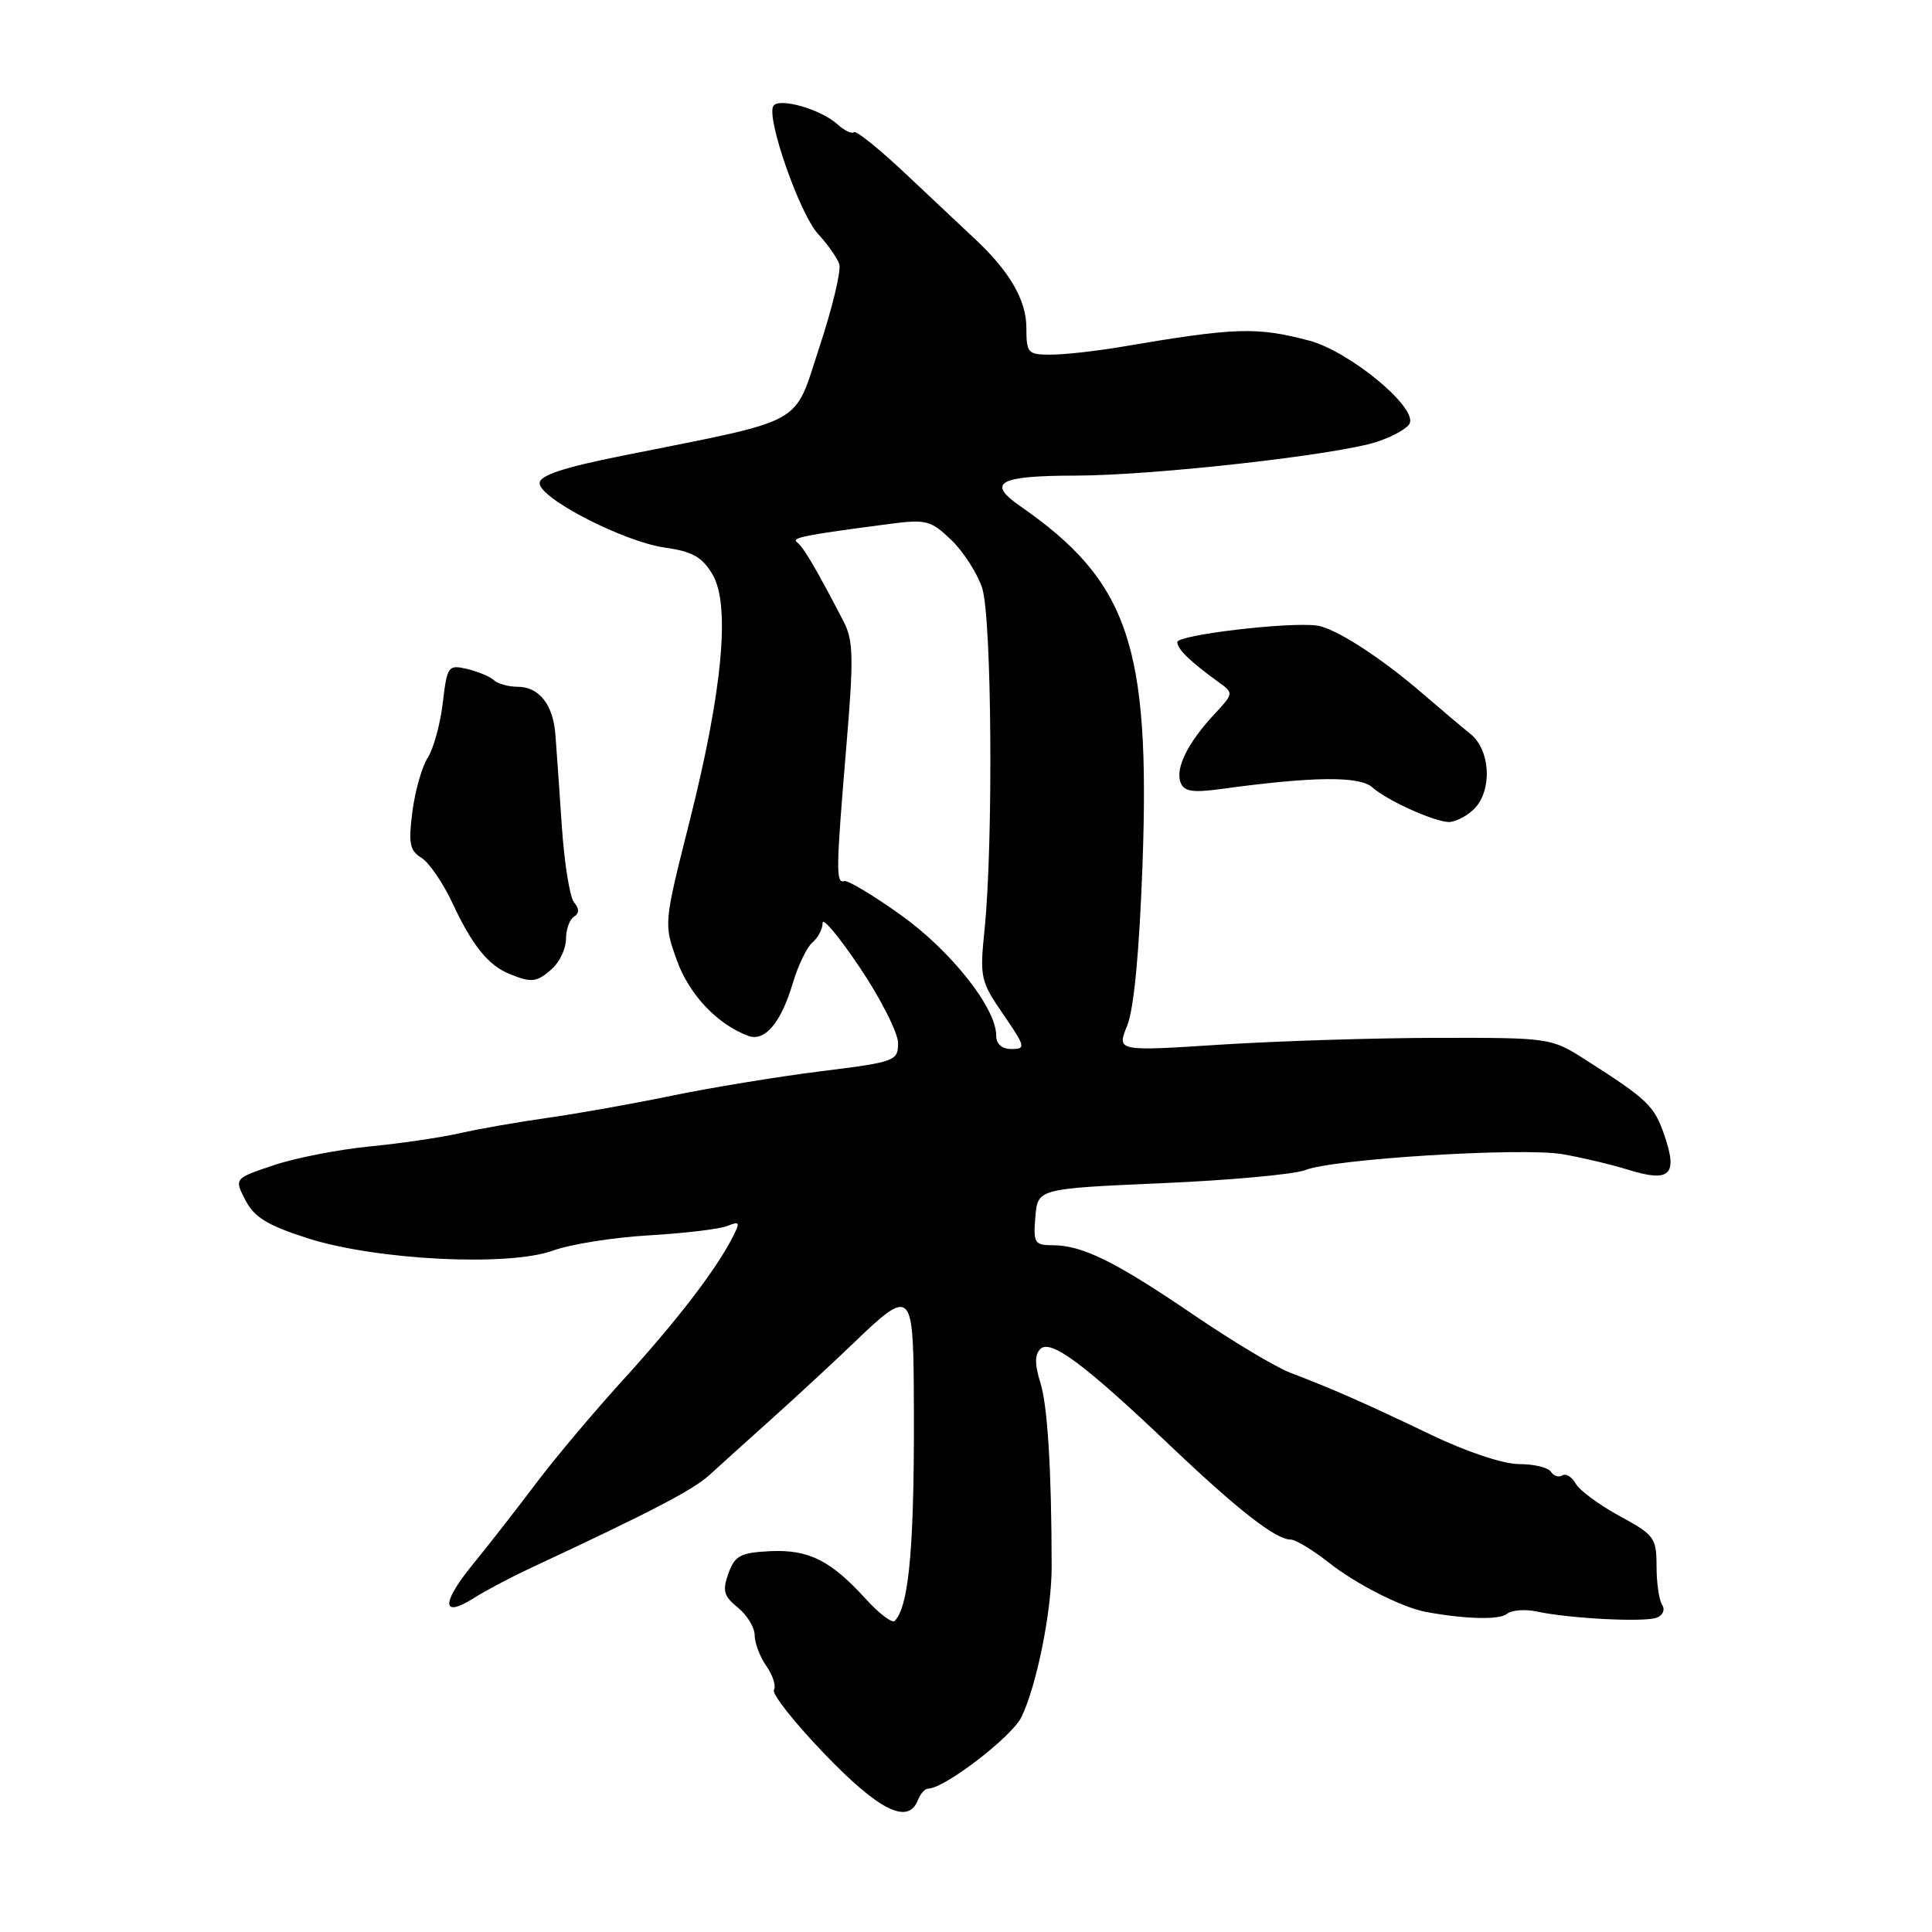 <?xml version="1.0" encoding="UTF-8" standalone="no"?>
<!DOCTYPE svg PUBLIC "-//W3C//DTD SVG 1.1//EN" "http://www.w3.org/Graphics/SVG/1.1/DTD/svg11.dtd" >
<svg xmlns="http://www.w3.org/2000/svg" xmlns:xlink="http://www.w3.org/1999/xlink" version="1.1" viewBox="0 0 256 256">
 <g >
 <path fill="currentColor"
d=" M 121.64 238.50 C 121.95 237.68 122.56 237.00 122.99 237.00 C 125.14 237.00 134.10 230.12 135.36 227.50 C 137.39 223.26 139.37 213.39 139.35 207.50 C 139.33 194.61 138.81 186.22 137.84 183.16 C 137.10 180.81 137.10 179.50 137.85 178.75 C 139.20 177.40 143.67 180.72 155.00 191.50 C 164.02 200.07 169.04 204.00 171.01 204.00 C 171.67 204.00 173.92 205.36 176.02 207.01 C 179.66 209.90 185.81 213.02 189.00 213.60 C 194.19 214.55 198.66 214.66 199.65 213.86 C 200.28 213.34 202.08 213.20 203.65 213.54 C 208.00 214.47 217.90 214.98 219.53 214.35 C 220.35 214.04 220.66 213.29 220.24 212.65 C 219.83 212.02 219.50 209.71 219.50 207.52 C 219.50 203.78 219.20 203.37 214.60 200.88 C 211.90 199.41 209.29 197.48 208.79 196.59 C 208.29 195.69 207.49 195.20 207.01 195.50 C 206.53 195.79 205.86 195.58 205.51 195.02 C 205.16 194.46 203.27 194.00 201.30 194.00 C 199.20 194.00 194.37 192.39 189.61 190.11 C 180.87 185.92 176.49 183.99 171.00 181.91 C 169.07 181.18 163.26 177.70 158.08 174.17 C 147.75 167.14 143.41 165.00 139.47 165.00 C 137.09 165.00 136.90 164.70 137.19 161.25 C 137.50 157.50 137.50 157.50 153.96 156.78 C 163.02 156.39 171.57 155.60 172.96 155.04 C 176.56 153.57 201.61 152.02 207.00 152.93 C 209.47 153.35 213.43 154.28 215.78 155.01 C 221.27 156.71 222.34 155.69 220.56 150.49 C 219.19 146.49 218.37 145.71 210.00 140.37 C 205.55 137.53 205.32 137.50 190.50 137.52 C 182.25 137.53 169.31 137.94 161.74 138.42 C 147.97 139.31 147.97 139.31 149.36 135.90 C 150.25 133.71 150.97 126.11 151.39 114.50 C 152.43 85.53 149.51 77.00 135.16 67.05 C 130.67 63.93 132.33 63.03 142.61 63.02 C 152.89 63.00 177.26 60.26 182.46 58.54 C 184.64 57.82 186.60 56.70 186.82 56.04 C 187.58 53.77 178.69 46.50 173.46 45.13 C 166.48 43.29 163.72 43.38 148.50 45.97 C 145.20 46.53 141.04 46.99 139.25 46.99 C 136.19 47.00 136.00 46.80 136.00 43.41 C 136.00 39.78 133.75 35.91 129.18 31.66 C 127.91 30.47 123.89 26.69 120.25 23.26 C 116.62 19.83 113.43 17.24 113.15 17.51 C 112.88 17.78 111.90 17.31 110.97 16.47 C 108.74 14.46 103.19 12.88 102.47 14.05 C 101.51 15.61 105.96 28.35 108.39 30.99 C 109.67 32.37 110.93 34.17 111.21 35.00 C 111.48 35.83 110.31 40.74 108.60 45.92 C 105.07 56.60 107.21 55.42 82.50 60.38 C 74.64 61.95 71.50 63.00 71.50 64.02 C 71.50 66.05 82.63 71.78 88.10 72.56 C 91.76 73.08 93.05 73.81 94.42 76.13 C 96.80 80.17 95.74 91.55 91.34 108.96 C 87.95 122.41 87.95 122.41 89.69 127.25 C 91.32 131.80 95.06 135.75 99.16 137.26 C 101.35 138.06 103.51 135.50 105.06 130.24 C 105.76 127.89 106.93 125.48 107.66 124.87 C 108.40 124.25 109.00 123.10 109.00 122.29 C 109.00 121.49 111.25 124.20 114.00 128.31 C 116.75 132.42 119.00 136.88 119.00 138.23 C 119.00 140.58 118.61 140.73 108.75 141.95 C 103.11 142.66 94.22 144.11 89.00 145.19 C 83.78 146.27 76.35 147.59 72.50 148.13 C 68.65 148.67 63.48 149.58 61.00 150.14 C 58.52 150.71 53.12 151.51 49.00 151.91 C 44.88 152.31 39.14 153.43 36.26 154.40 C 31.03 156.15 31.03 156.15 32.52 159.03 C 33.69 161.29 35.44 162.37 40.75 164.07 C 49.83 166.98 67.38 167.86 73.31 165.70 C 75.61 164.86 81.33 163.96 86.00 163.69 C 90.67 163.42 95.34 162.86 96.37 162.45 C 98.06 161.77 98.12 161.92 96.99 164.10 C 94.74 168.44 89.61 175.10 82.50 182.91 C 78.65 187.14 73.49 193.28 71.03 196.55 C 68.57 199.82 64.80 204.66 62.65 207.29 C 58.43 212.47 58.50 214.47 62.81 211.74 C 64.29 210.80 67.53 209.08 70.00 207.92 C 86.36 200.28 91.79 197.46 94.00 195.45 C 95.38 194.19 99.20 190.74 102.50 187.78 C 105.80 184.82 110.69 180.28 113.38 177.70 C 120.57 170.76 120.99 171.09 121.08 183.75 C 121.23 204.24 120.53 212.80 118.55 214.78 C 118.21 215.12 116.49 213.81 114.72 211.87 C 110.05 206.74 107.14 205.29 102.00 205.54 C 98.10 205.74 97.37 206.13 96.52 208.49 C 95.70 210.78 95.89 211.49 97.77 213.01 C 99.00 214.01 100.00 215.66 100.00 216.69 C 100.00 217.71 100.70 219.56 101.56 220.78 C 102.41 222.00 102.86 223.42 102.55 223.92 C 102.24 224.42 105.25 228.24 109.24 232.39 C 116.50 239.95 120.35 241.85 121.64 238.50 Z  M 73.17 128.35 C 74.18 127.43 75.00 125.66 75.00 124.40 C 75.00 123.15 75.47 121.83 76.05 121.47 C 76.77 121.02 76.78 120.43 76.07 119.58 C 75.50 118.90 74.77 114.33 74.44 109.42 C 74.11 104.51 73.73 99.07 73.59 97.31 C 73.29 93.35 71.42 91.00 68.58 91.00 C 67.38 91.00 65.97 90.61 65.45 90.13 C 64.93 89.65 63.32 88.98 61.89 88.64 C 59.38 88.06 59.25 88.24 58.67 93.14 C 58.34 95.95 57.44 99.21 56.69 100.38 C 55.93 101.54 55.01 104.75 54.65 107.51 C 54.10 111.74 54.28 112.70 55.85 113.67 C 56.87 114.31 58.71 117.01 59.95 119.66 C 62.56 125.26 64.68 127.90 67.50 129.05 C 70.44 130.26 71.15 130.17 73.17 128.35 Z  M 195.17 107.35 C 197.76 105.00 197.58 99.44 194.83 97.24 C 193.64 96.28 190.83 93.91 188.58 91.97 C 183.01 87.14 176.91 83.21 174.50 82.89 C 170.76 82.38 156.00 84.13 156.00 85.08 C 156.00 86.02 157.70 87.66 161.50 90.41 C 163.48 91.83 163.47 91.89 160.87 94.68 C 157.39 98.42 155.71 101.81 156.43 103.68 C 156.89 104.88 158.01 105.06 161.76 104.55 C 173.96 102.88 180.14 102.81 181.83 104.32 C 183.74 106.03 189.81 108.80 191.92 108.92 C 192.70 108.96 194.17 108.26 195.17 107.35 Z  M 132.00 137.20 C 132.00 133.57 126.02 126.00 119.40 121.27 C 115.74 118.65 112.35 116.61 111.87 116.75 C 110.74 117.07 110.77 115.34 112.14 98.94 C 113.13 87.22 113.08 84.88 111.80 82.39 C 108.31 75.65 106.45 72.46 105.63 71.87 C 104.79 71.25 106.51 70.91 117.81 69.43 C 122.72 68.79 123.33 68.94 126.03 71.53 C 127.64 73.07 129.49 75.94 130.14 77.91 C 131.42 81.81 131.63 111.65 130.46 123.16 C 129.81 129.51 129.92 130.03 132.94 134.41 C 135.87 138.67 135.95 139.00 134.05 139.00 C 132.74 139.00 132.00 138.35 132.00 137.20 Z "/>
</g>
</svg>